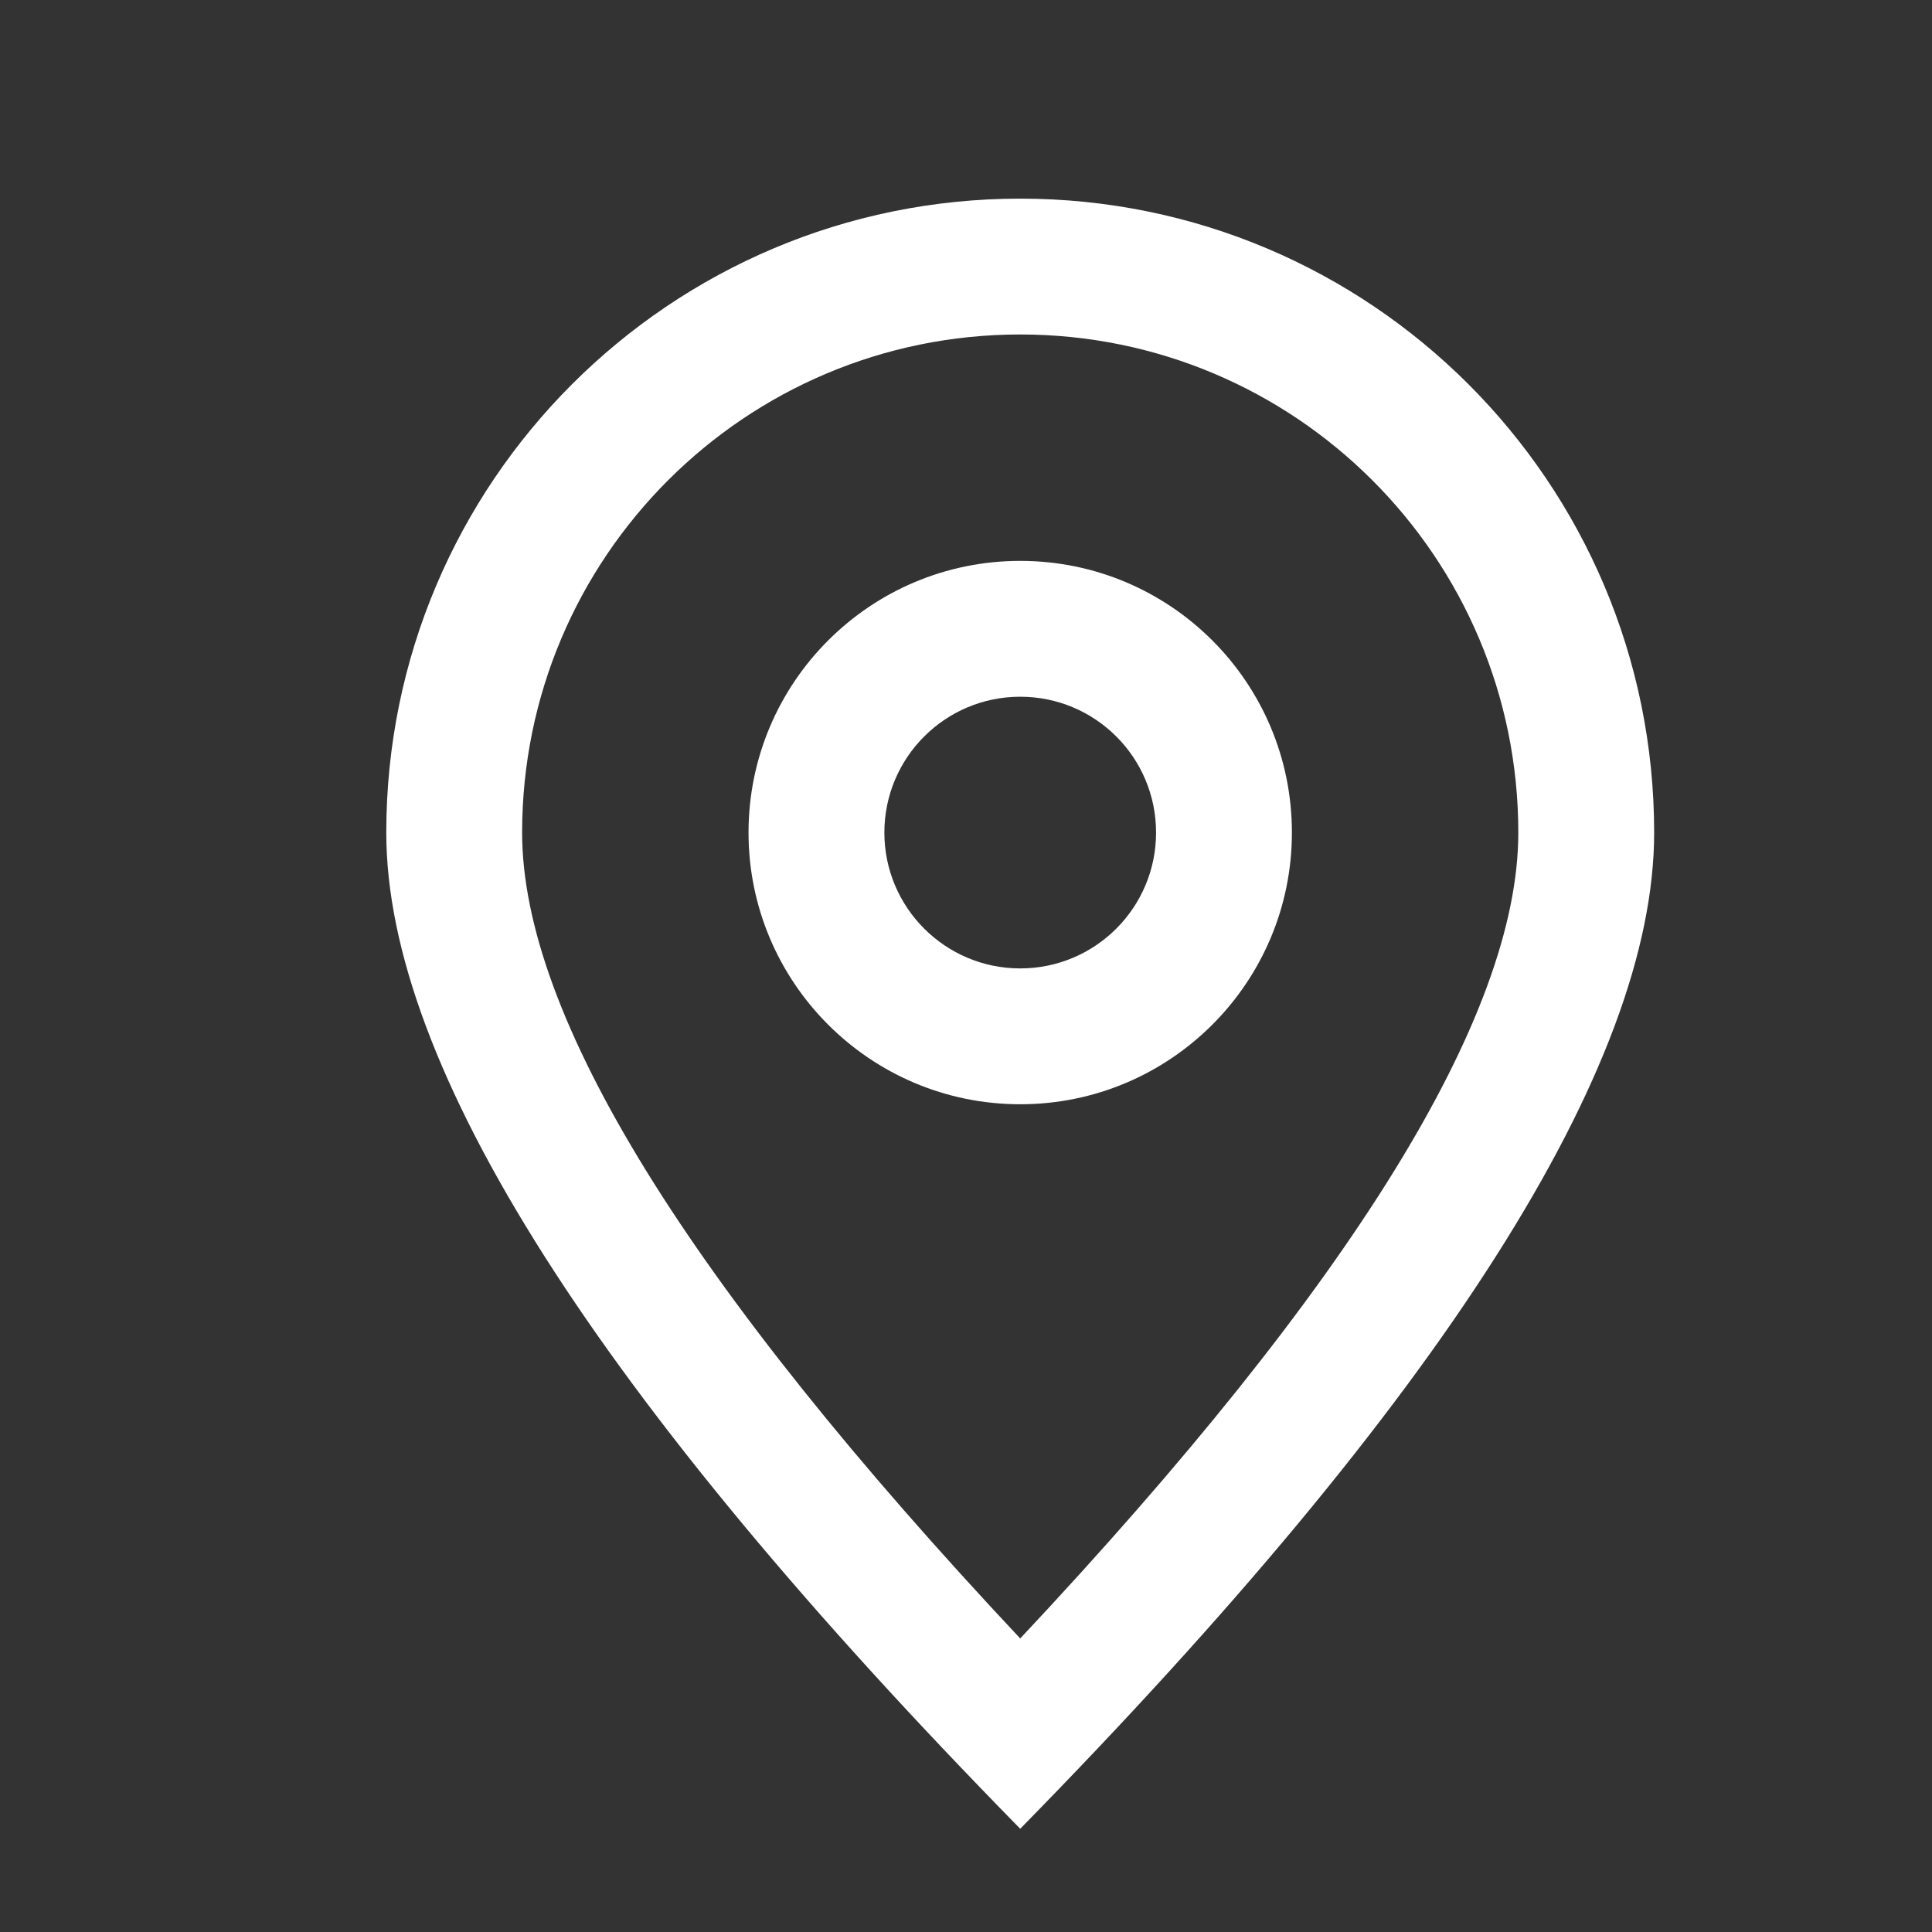 <svg width="16" height="16" viewBox="0 0 16 16" fill="none" xmlns="http://www.w3.org/2000/svg">
<rect x="0" y="0" width="16" height="16" fill="#333333" stroke="none"/>
<path fill-rule="evenodd" clip-rule="evenodd" d="M8.449 15.145C4.949 11.578 3.199 8.828 3.199 6.895C3.199 3.995 5.55 1.645 8.449 1.645C11.349 1.645 13.699 3.995 13.699 6.895C13.699 8.828 11.949 11.578 8.449 15.145ZM8.449 13.569C11.199 10.638 12.574 8.413 12.574 6.895C12.574 4.616 10.727 2.77 8.449 2.77C6.171 2.77 4.324 4.616 4.324 6.895C4.324 8.413 5.699 10.638 8.449 13.569ZM8.449 9.145C7.207 9.145 6.199 8.137 6.199 6.895C6.199 5.652 7.207 4.645 8.449 4.645C9.692 4.645 10.699 5.652 10.699 6.895C10.699 8.137 9.692 9.145 8.449 9.145ZM8.449 8.02C9.071 8.02 9.574 7.516 9.574 6.895C9.574 6.273 9.071 5.77 8.449 5.77C7.828 5.77 7.324 6.273 7.324 6.895C7.324 7.516 7.828 8.02 8.449 8.02Z" fill="white"/>
</svg>
